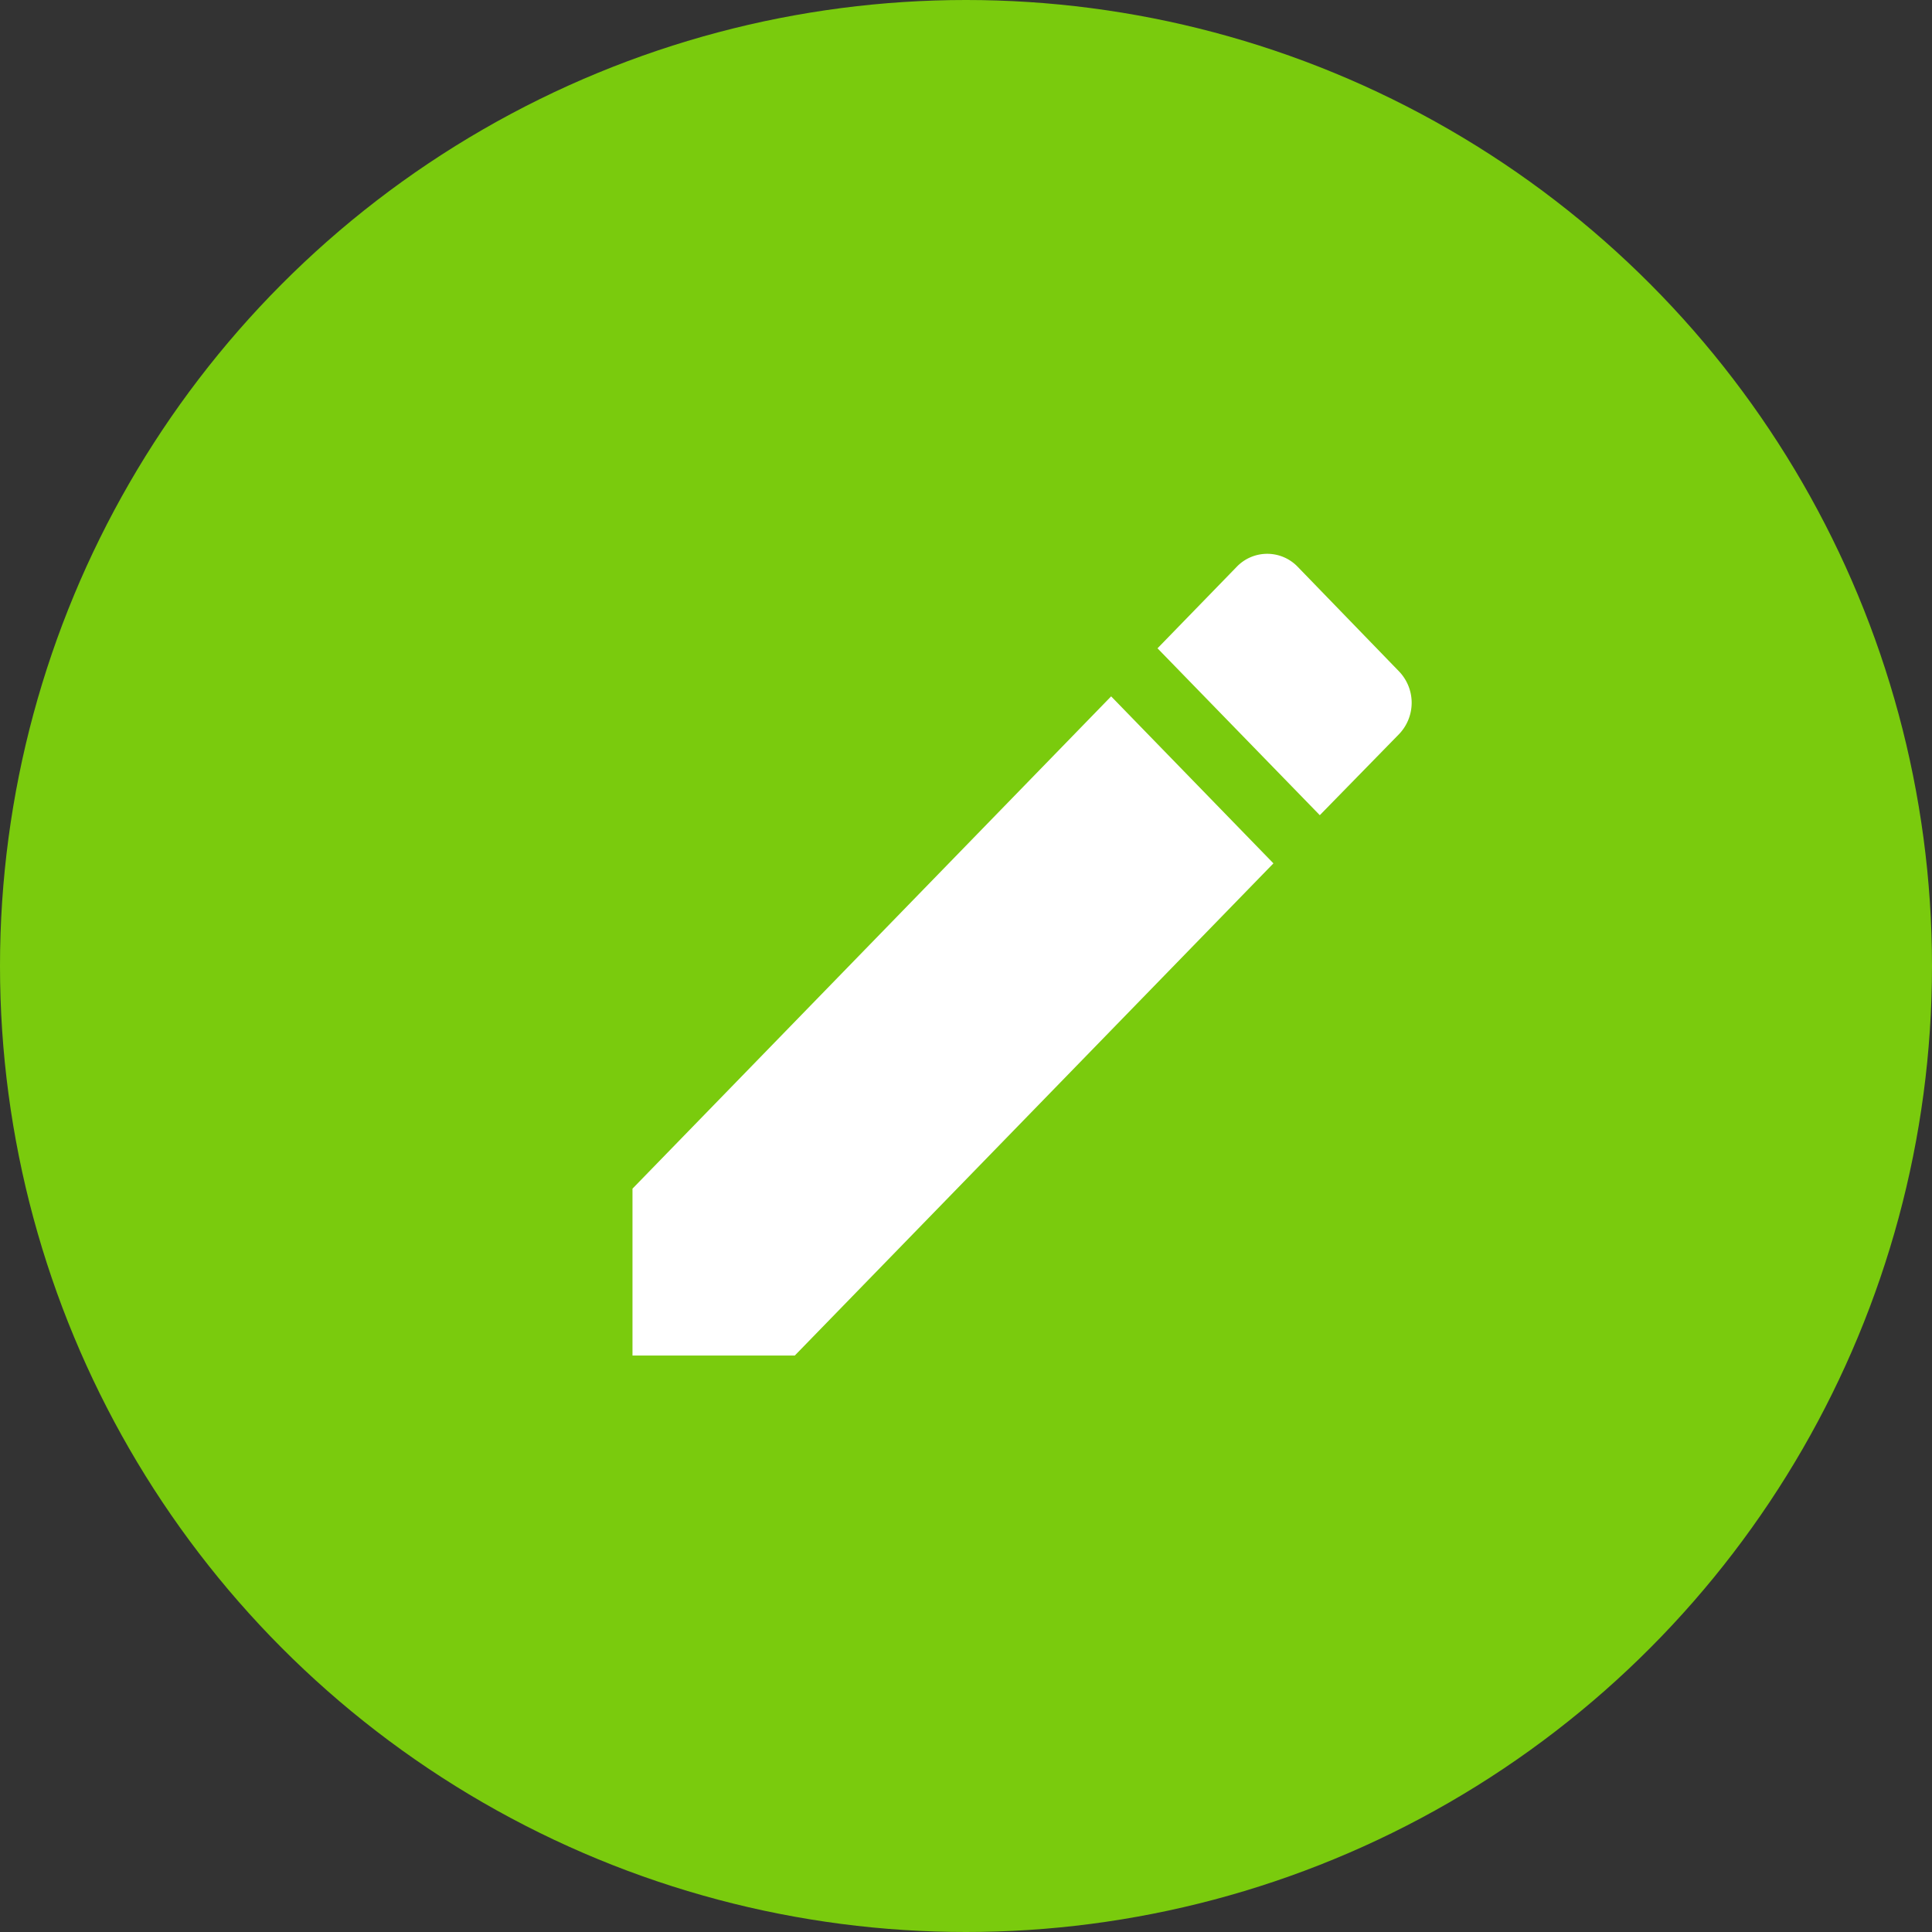 <svg xmlns="http://www.w3.org/2000/svg" width="16" height="16" viewBox="0 0 16 16">
  <rect x="0" y="0" width="16" height="16" fill="#333333" stroke="none"/>
  <g id="edit" transform="translate(0.139 -0.349)">
    <circle id="Ellipse_3" data-name="Ellipse 3" cx="8" cy="8" r="8" transform="translate(-0.139 0.349)" fill="#7acb0d"/>
    <path id="Icon_material-mode-edit" data-name="Icon material-mode-edit" d="M4.5,9.75v1.382H5.844L9.808,7.056,8.464,5.673Zm6.348-3.764a.375.375,0,0,0,0-.52L10.009,4.6a.35.35,0,0,0-.505,0l-.656.675,1.344,1.382Z" transform="translate(0.599 0.443)" fill="#fff"/>
  </g>
</svg>
